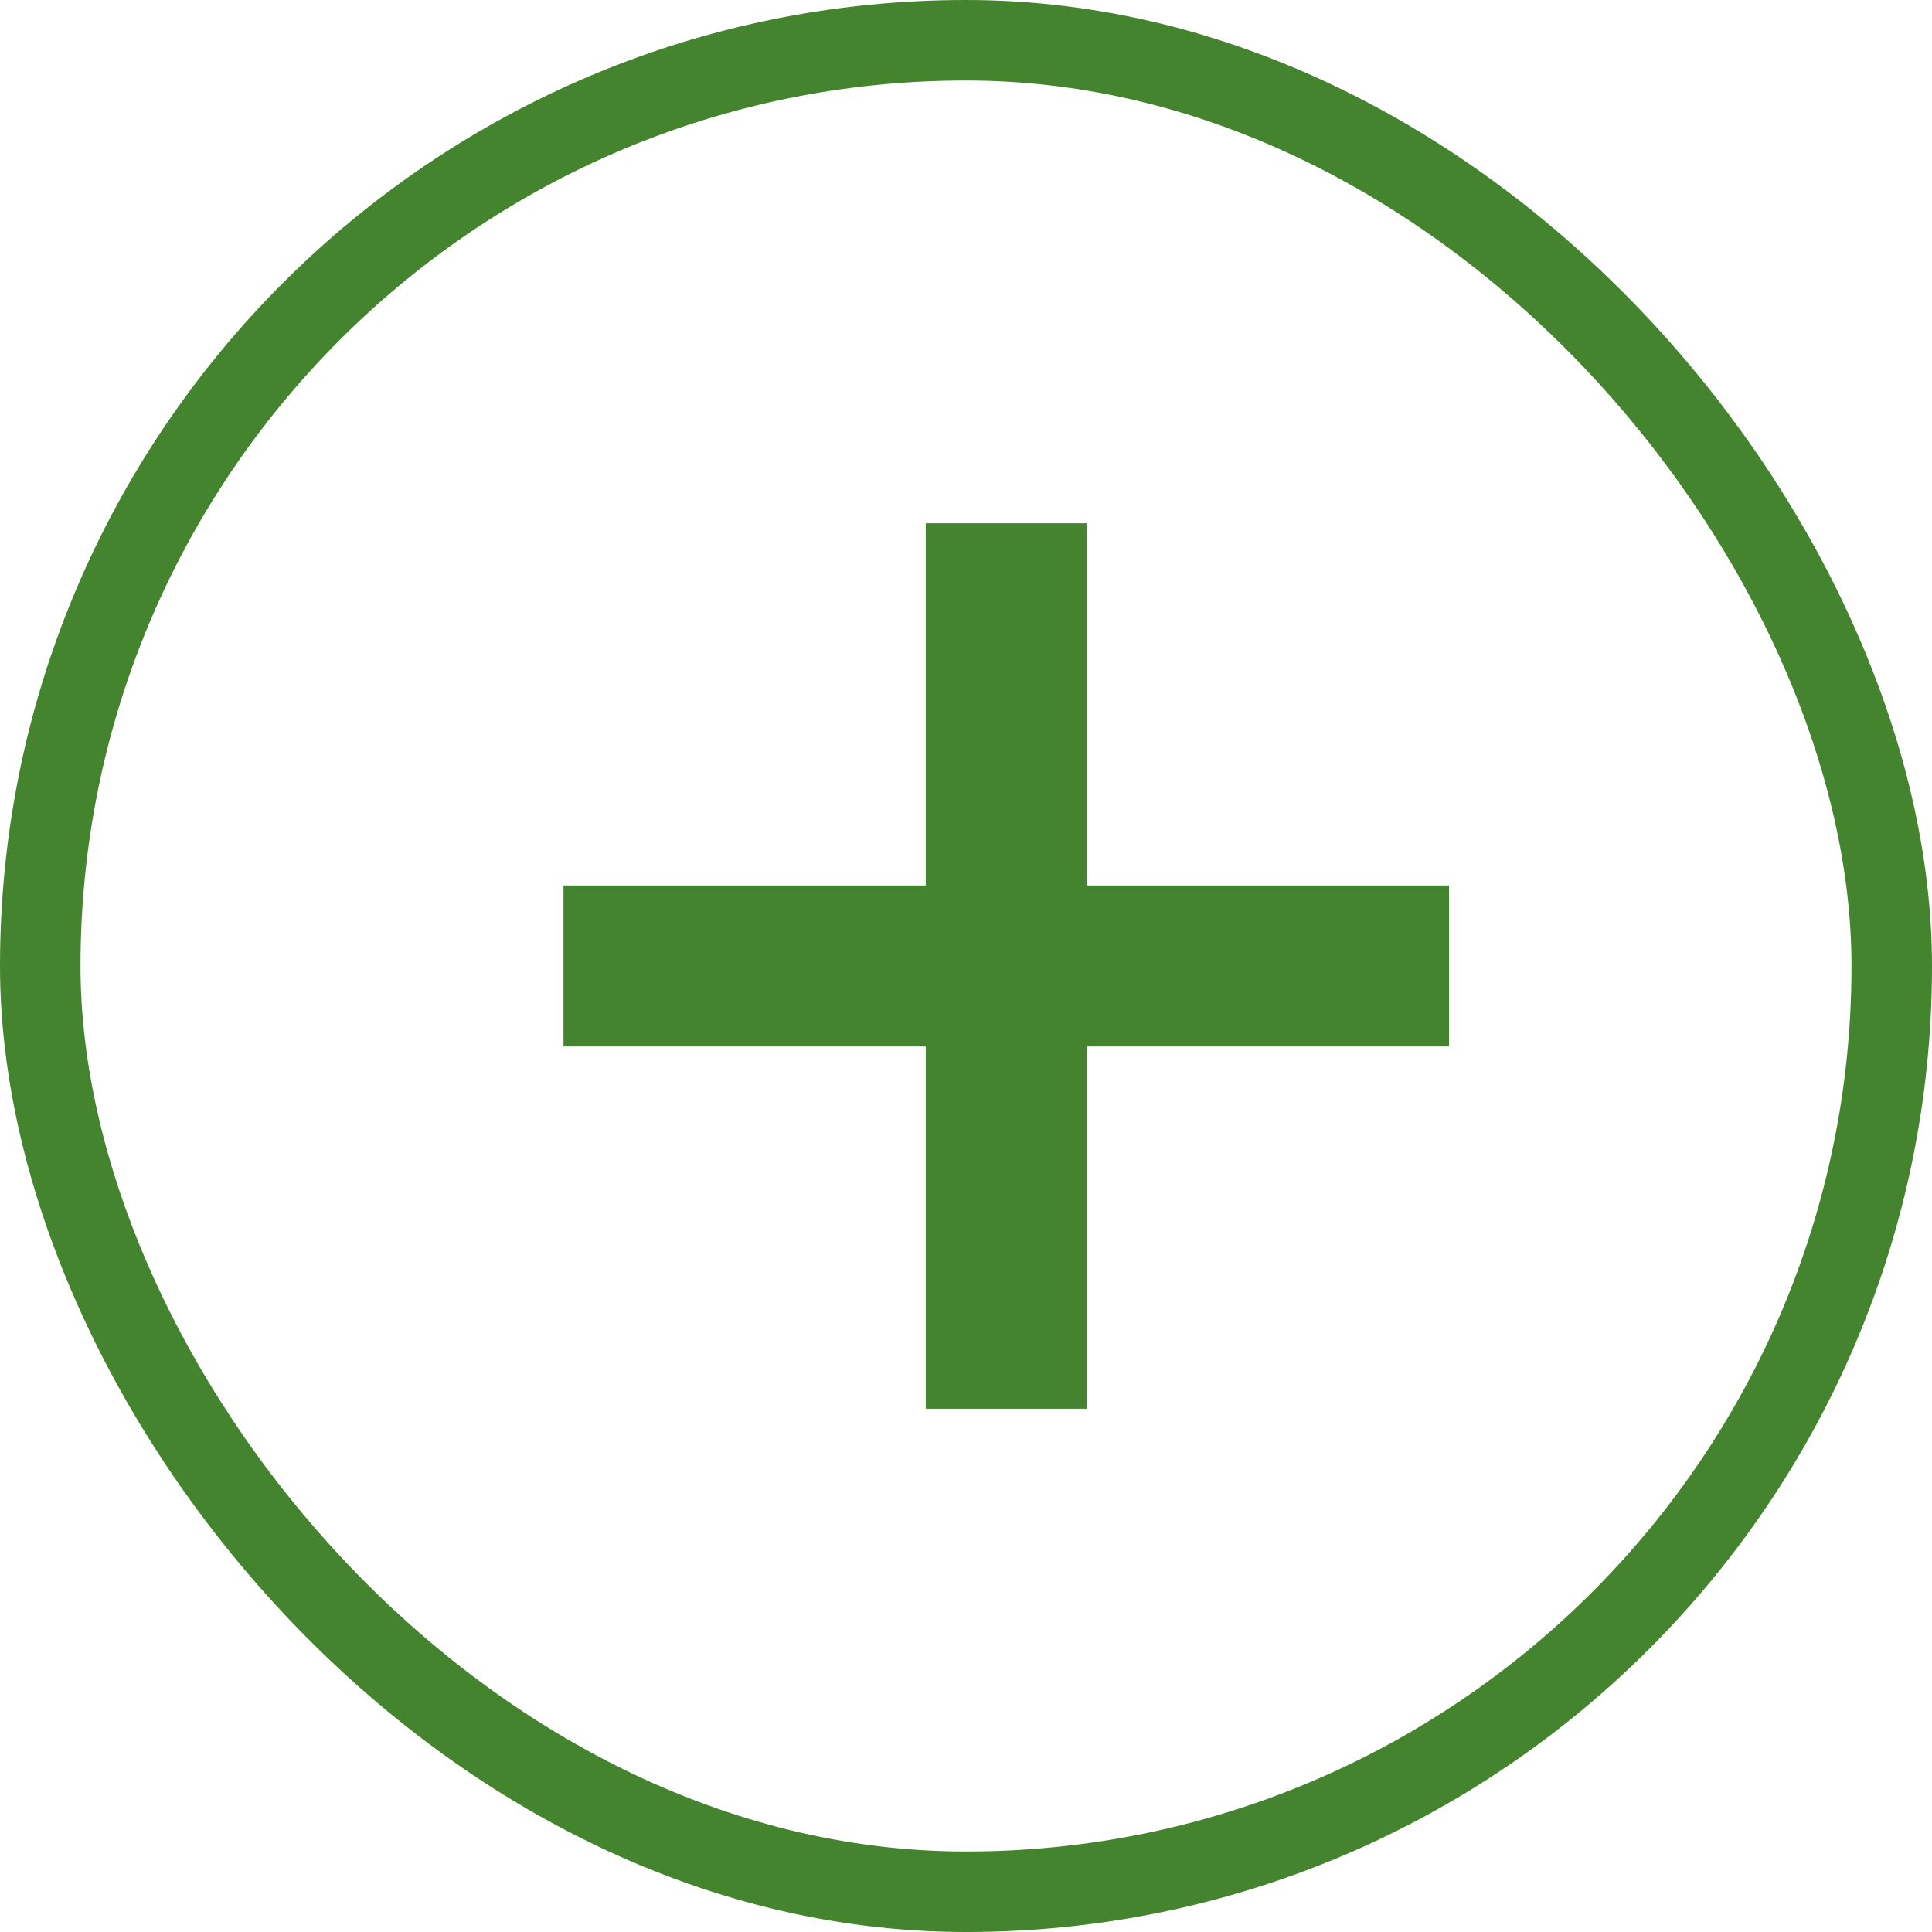 <svg width="24" height="24" viewBox="0 0 24 24" fill="none" xmlns="http://www.w3.org/2000/svg">
<rect x="0.5" y="0.5" width="23" height="23" rx="11.5" stroke="#45842E"/>
<rect x="7" y="11" width="11" height="2" fill="#45842E"/>
<rect x="13.5" y="6.5" width="11" height="2" transform="rotate(90 13.5 6.5)" fill="#45842E"/>
</svg>
